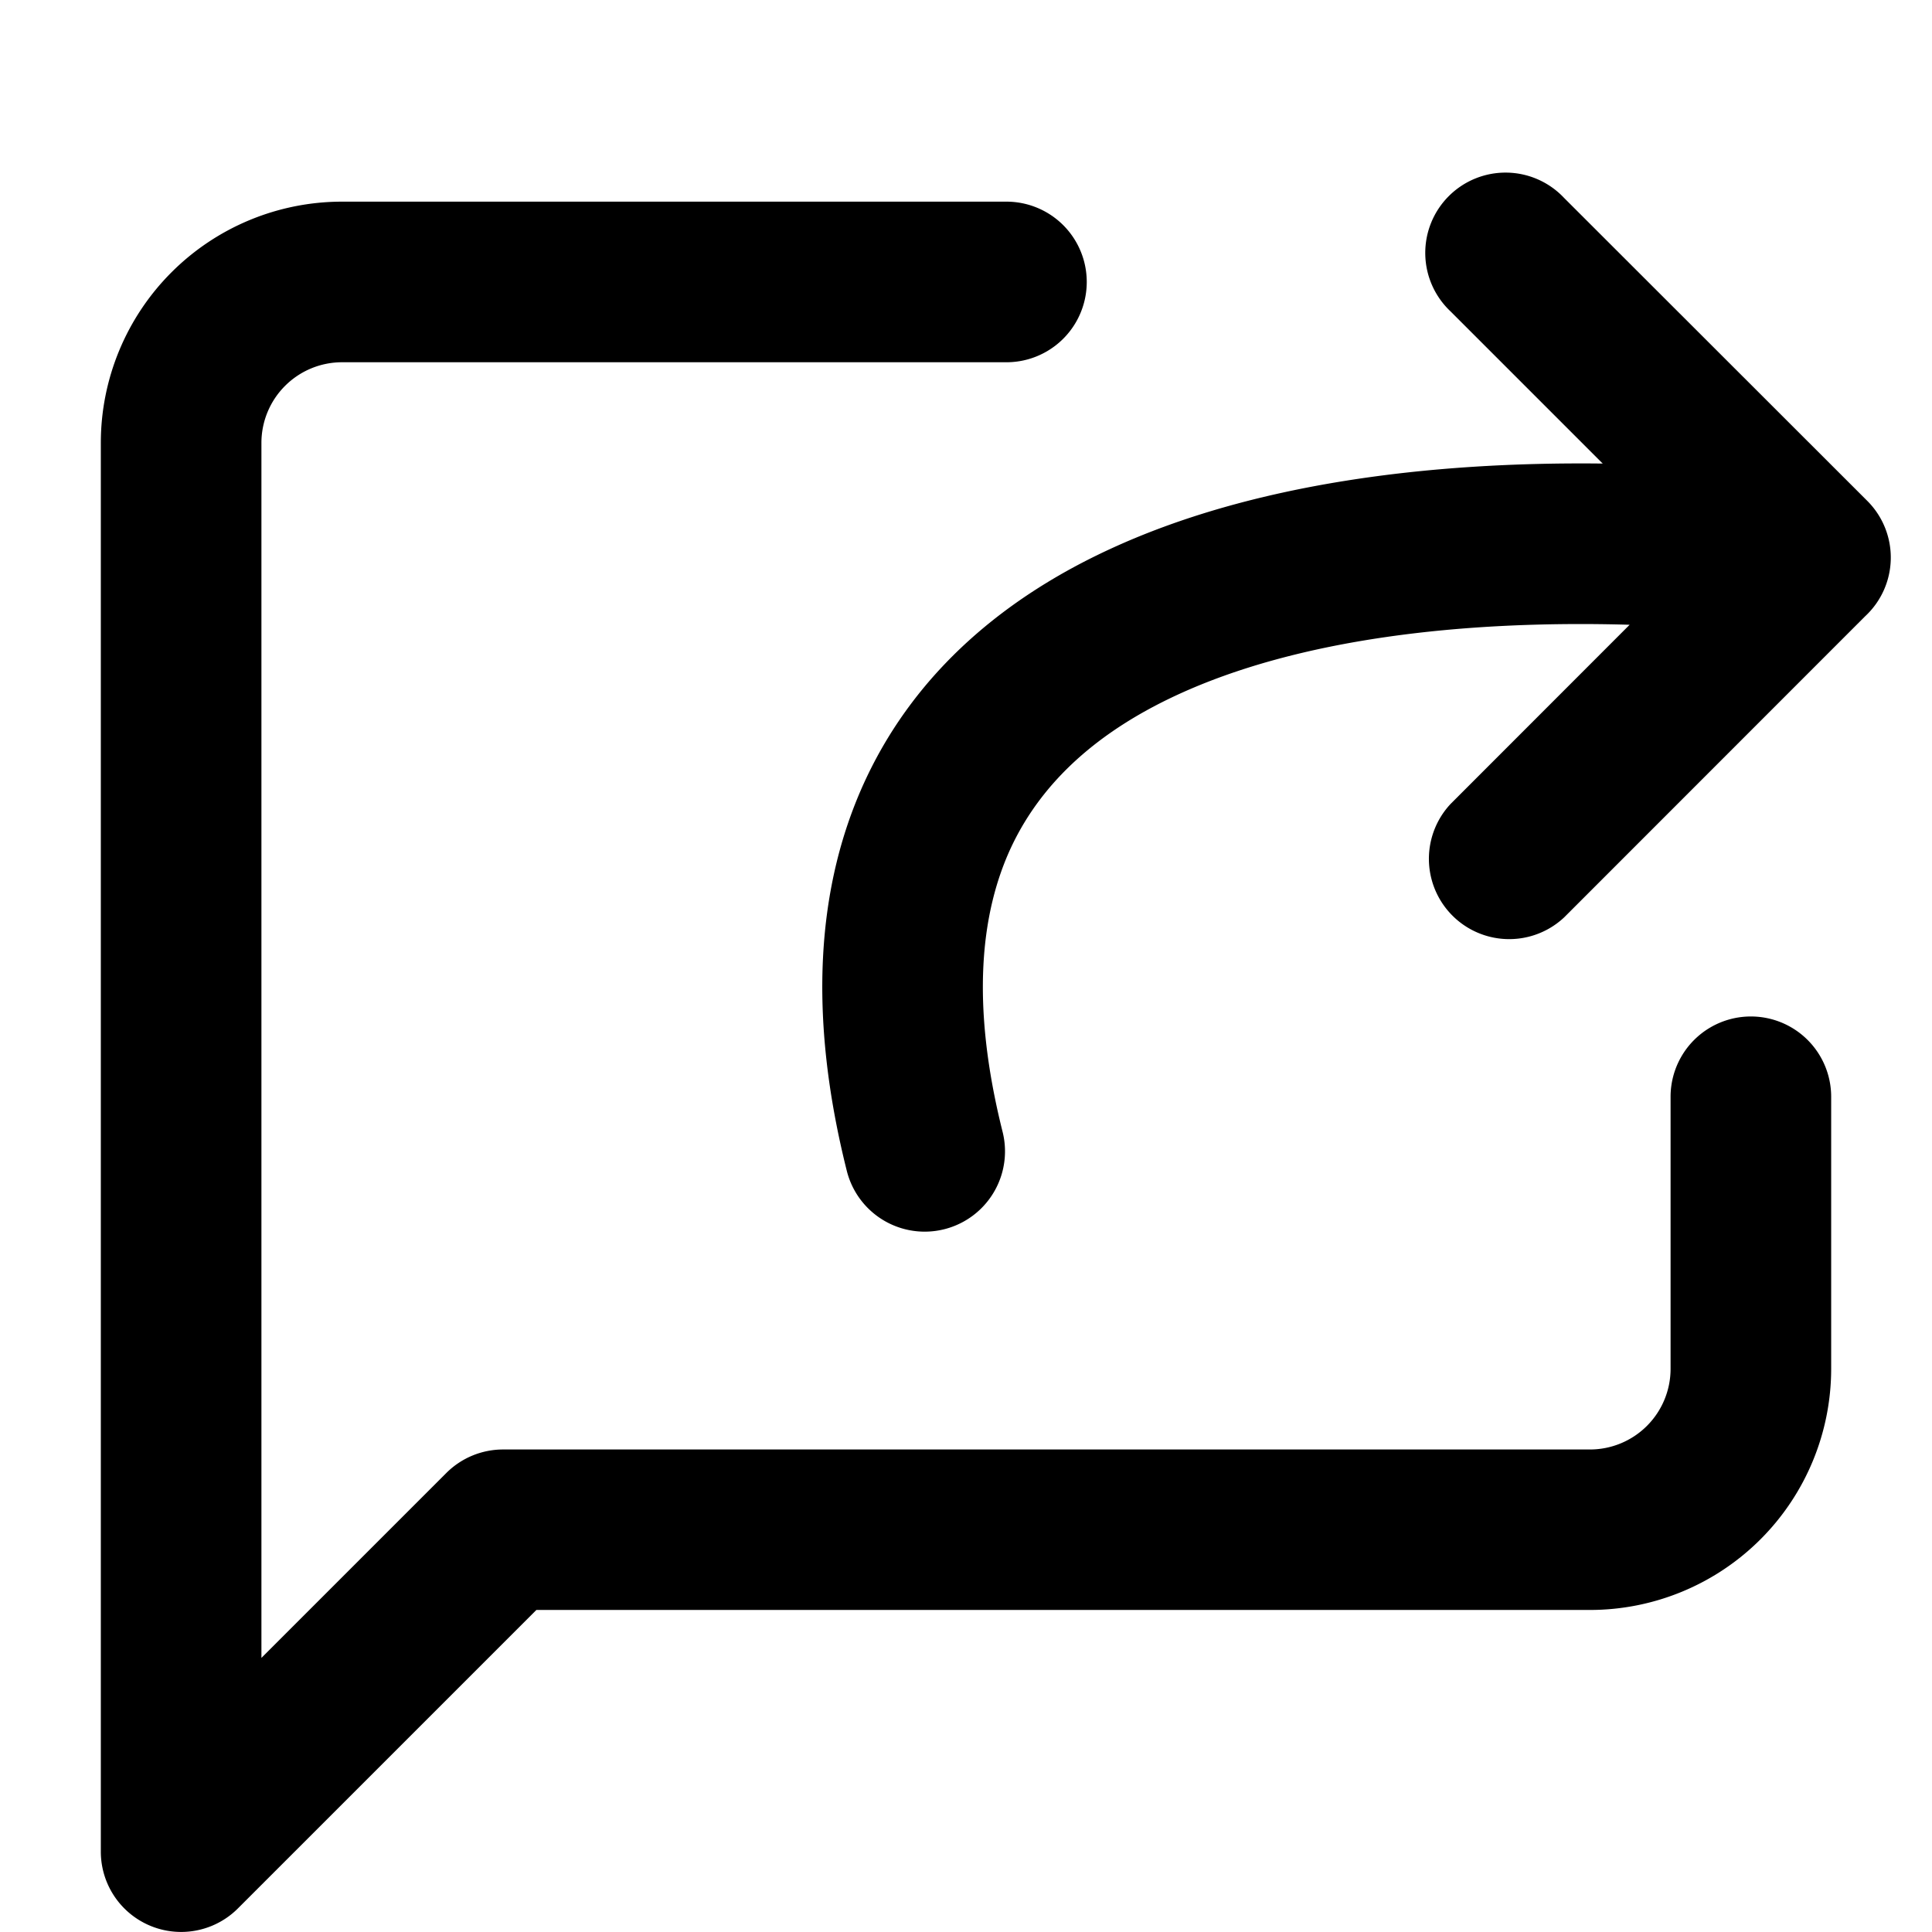 <svg xmlns="http://www.w3.org/2000/svg" width="16" height="16" fill="none"><g fill="#000"><path d="M8.378 7.008c-.255.54-.343 1.296-.075 2.365a.665.665 0 11-1.29.324c-.321-1.279-.258-2.366.163-3.257.422-.892 1.16-1.498 2.017-1.893 1.177-.544 2.646-.725 4.08-.708l-1.26-1.26a.665.665 0 11.94-.94l2.51 2.508a.663.663 0 01-.016.956l-2.493 2.494a.665.665 0 01-.94-.94l1.482-1.483c-1.39-.04-2.744.118-3.745.58-.654.302-1.117.715-1.373 1.254z"/><path d="M8.335 1.67a.665.665 0 110 1.33H2.833a.668.668 0 00-.668.668V13.73l1.531-1.531a.665.665 0 01.47-.195h9a.668.668 0 00.669-.668V9.083a.665.665 0 111.33 0v2.252a1.998 1.998 0 01-1.998 1.998H4.442L1.97 15.805a.665.665 0 01-1.135-.47V3.668A1.998 1.998 0 012.833 1.67h5.502z"/></g></svg>